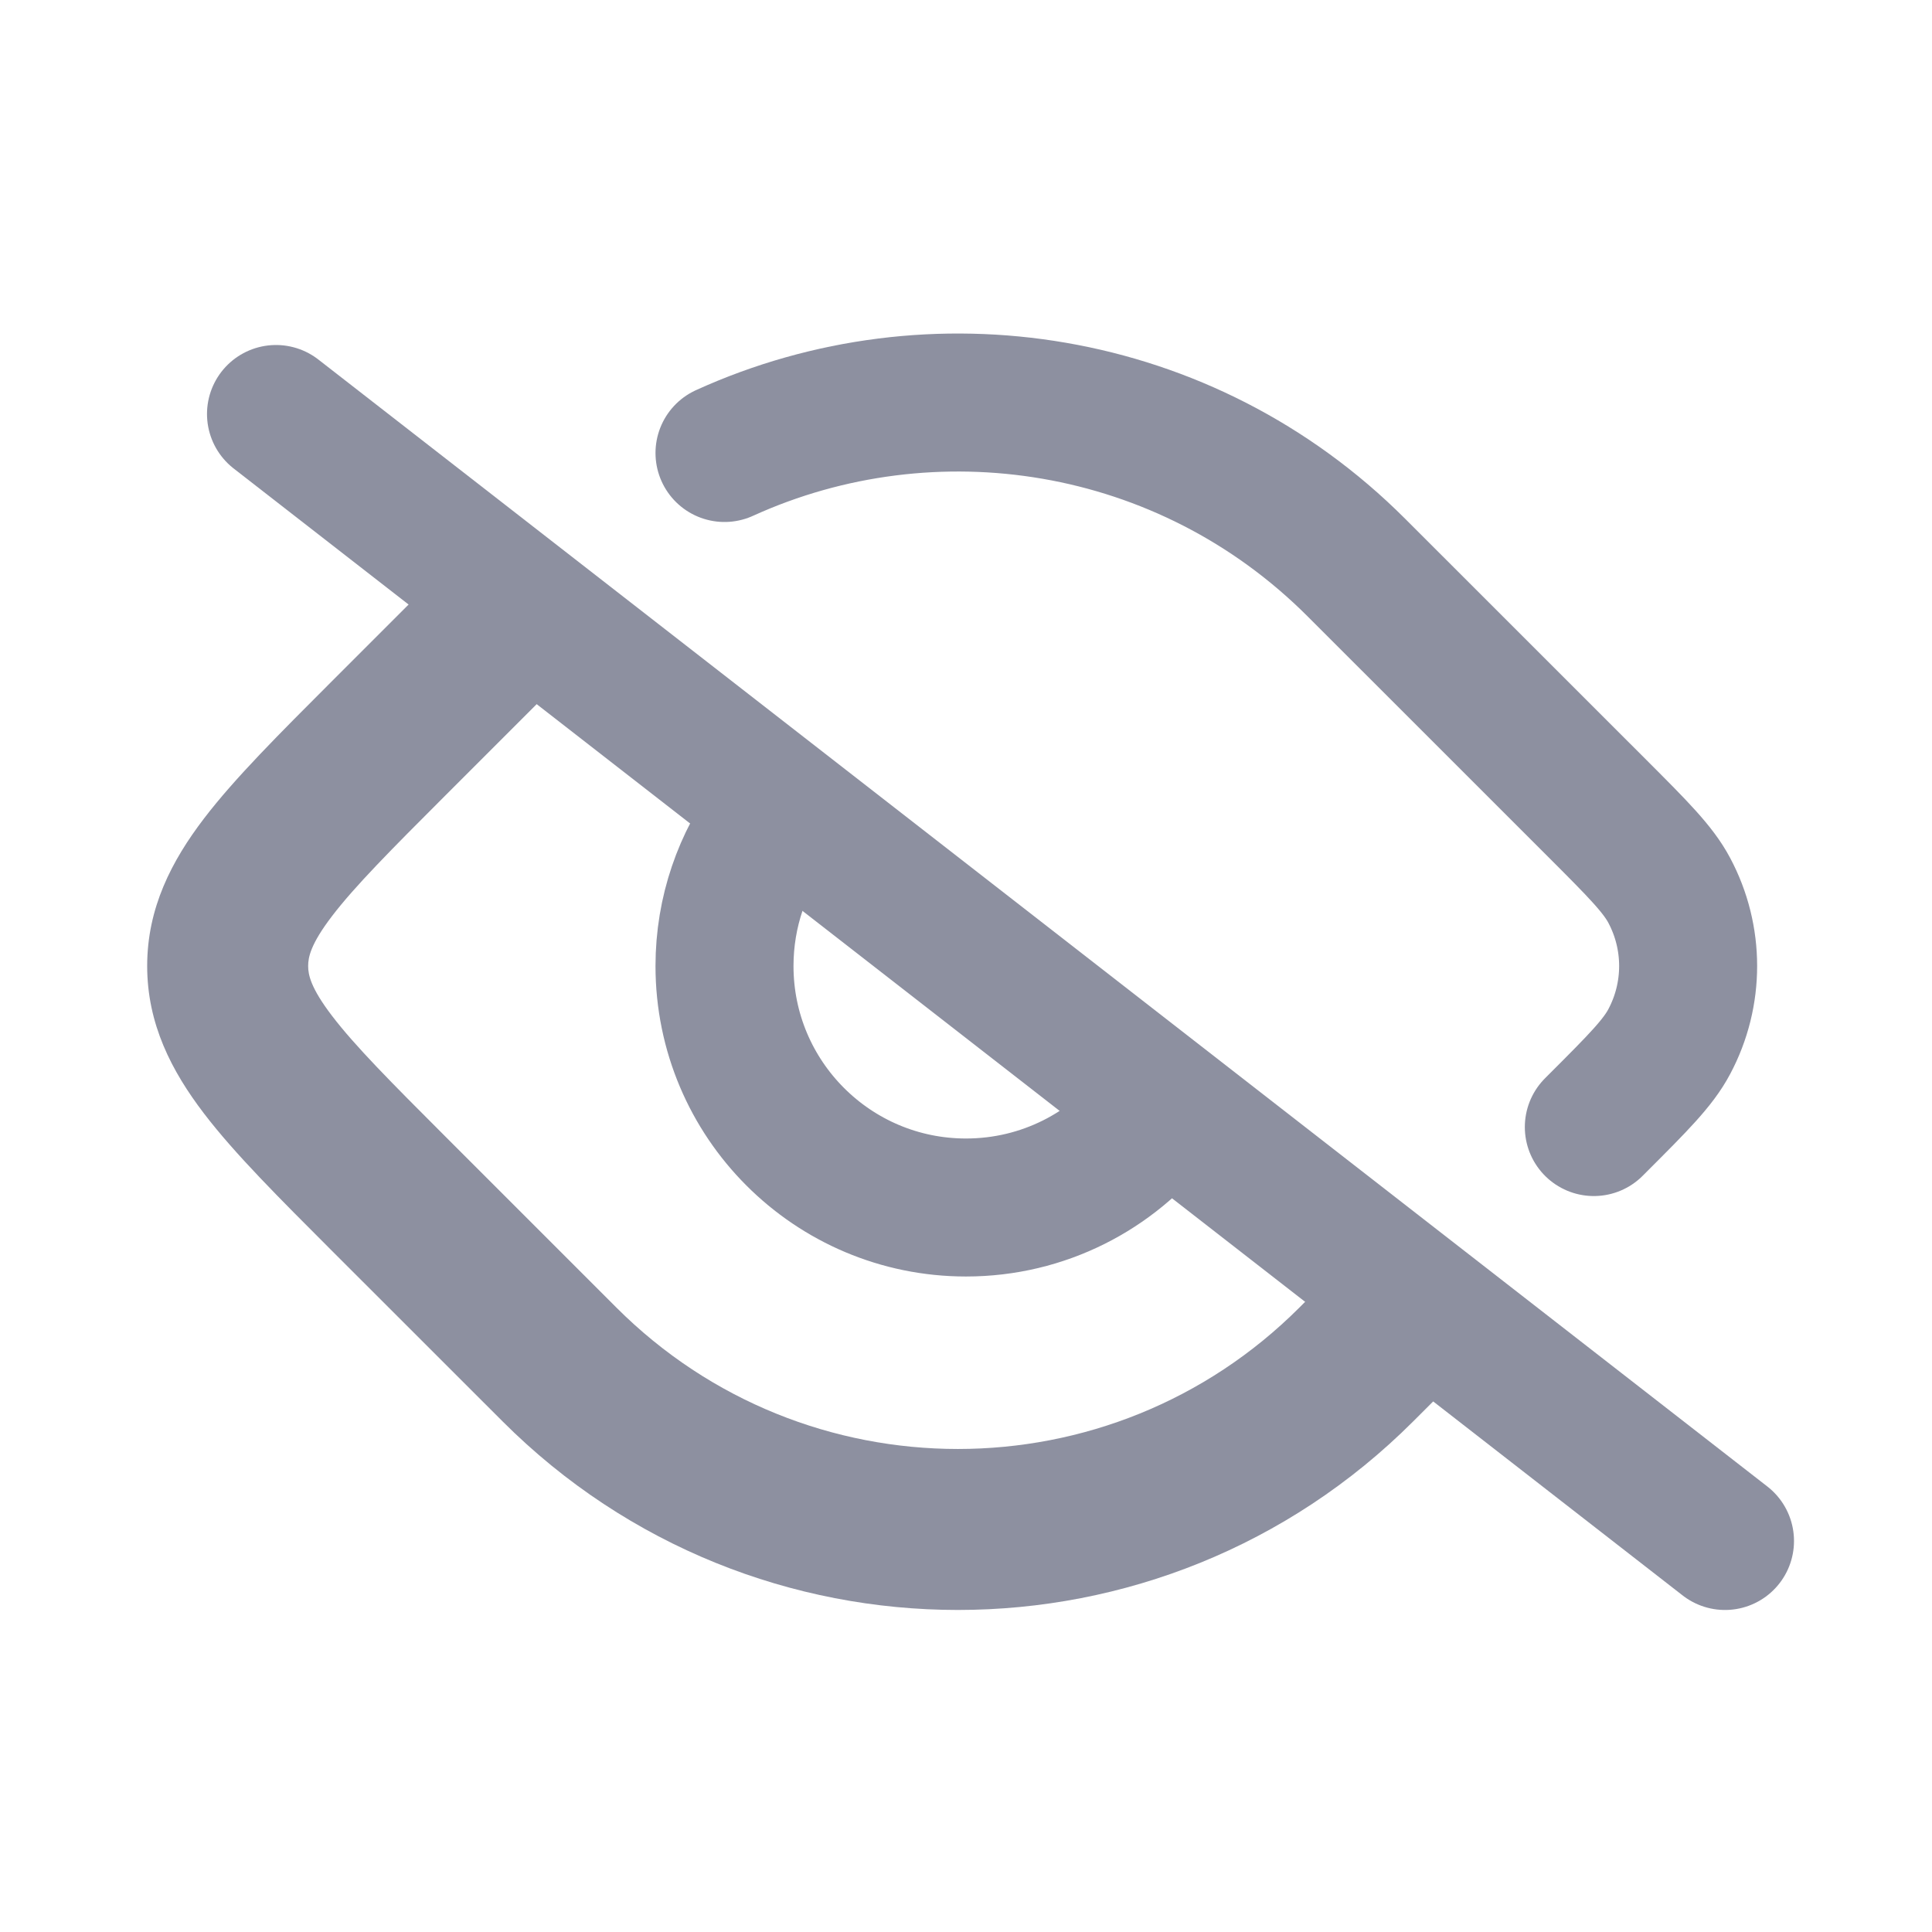<svg width="28" height="28" viewBox="0 0 28 28" fill="none" xmlns="http://www.w3.org/2000/svg">
<path d="M4 6L25 22.333" stroke="#8D90A0" stroke-width="2" stroke-linecap="round" stroke-linejoin="round"/>
<path d="M16.759 16.153C16.119 16.973 15.121 17.5 14 17.5C12.067 17.5 10.5 15.933 10.5 14C10.5 13.213 10.76 12.487 11.198 11.902" stroke="#8D90A0" stroke-width="2"/>
<path d="M10.5 6.565C13.51 5.196 17.181 5.749 19.657 8.225L23.16 11.727C23.739 12.307 24.029 12.597 24.192 12.904C24.557 13.589 24.557 14.411 24.192 15.096C24.029 15.404 23.739 15.694 23.16 16.273L23.099 16.334" stroke="#8D90A0" stroke-width="2" stroke-linecap="round" stroke-linejoin="round"/>
<path d="M8.185 9.798C8.641 9.342 8.641 8.603 8.185 8.148C7.73 7.692 6.991 7.692 6.535 8.148L8.185 9.798ZM8.933 18.95L6.458 16.475L4.808 18.125L7.283 20.599L8.933 18.95ZM18.832 18.95C16.099 21.683 11.667 21.683 8.933 18.95L7.283 20.599C10.928 24.244 16.837 24.244 20.482 20.599L18.832 18.95ZM6.458 11.525L8.185 9.798L6.535 8.148L4.808 9.875L6.458 11.525ZM19.538 18.244L18.832 18.95L20.482 20.599L21.187 19.895L19.538 18.244ZM6.458 16.475C5.657 15.674 5.141 15.154 4.811 14.721C4.501 14.315 4.466 14.125 4.466 14H2.133C2.133 14.841 2.487 15.523 2.956 16.137C3.403 16.723 4.054 17.37 4.808 18.125L6.458 16.475ZM4.808 9.875C4.054 10.63 3.403 11.277 2.956 11.863C2.487 12.477 2.133 13.159 2.133 14H4.466C4.466 13.874 4.501 13.684 4.811 13.278C5.141 12.846 5.657 12.326 6.458 11.525L4.808 9.875Z" fill="#8D90A0"/>
</svg>
